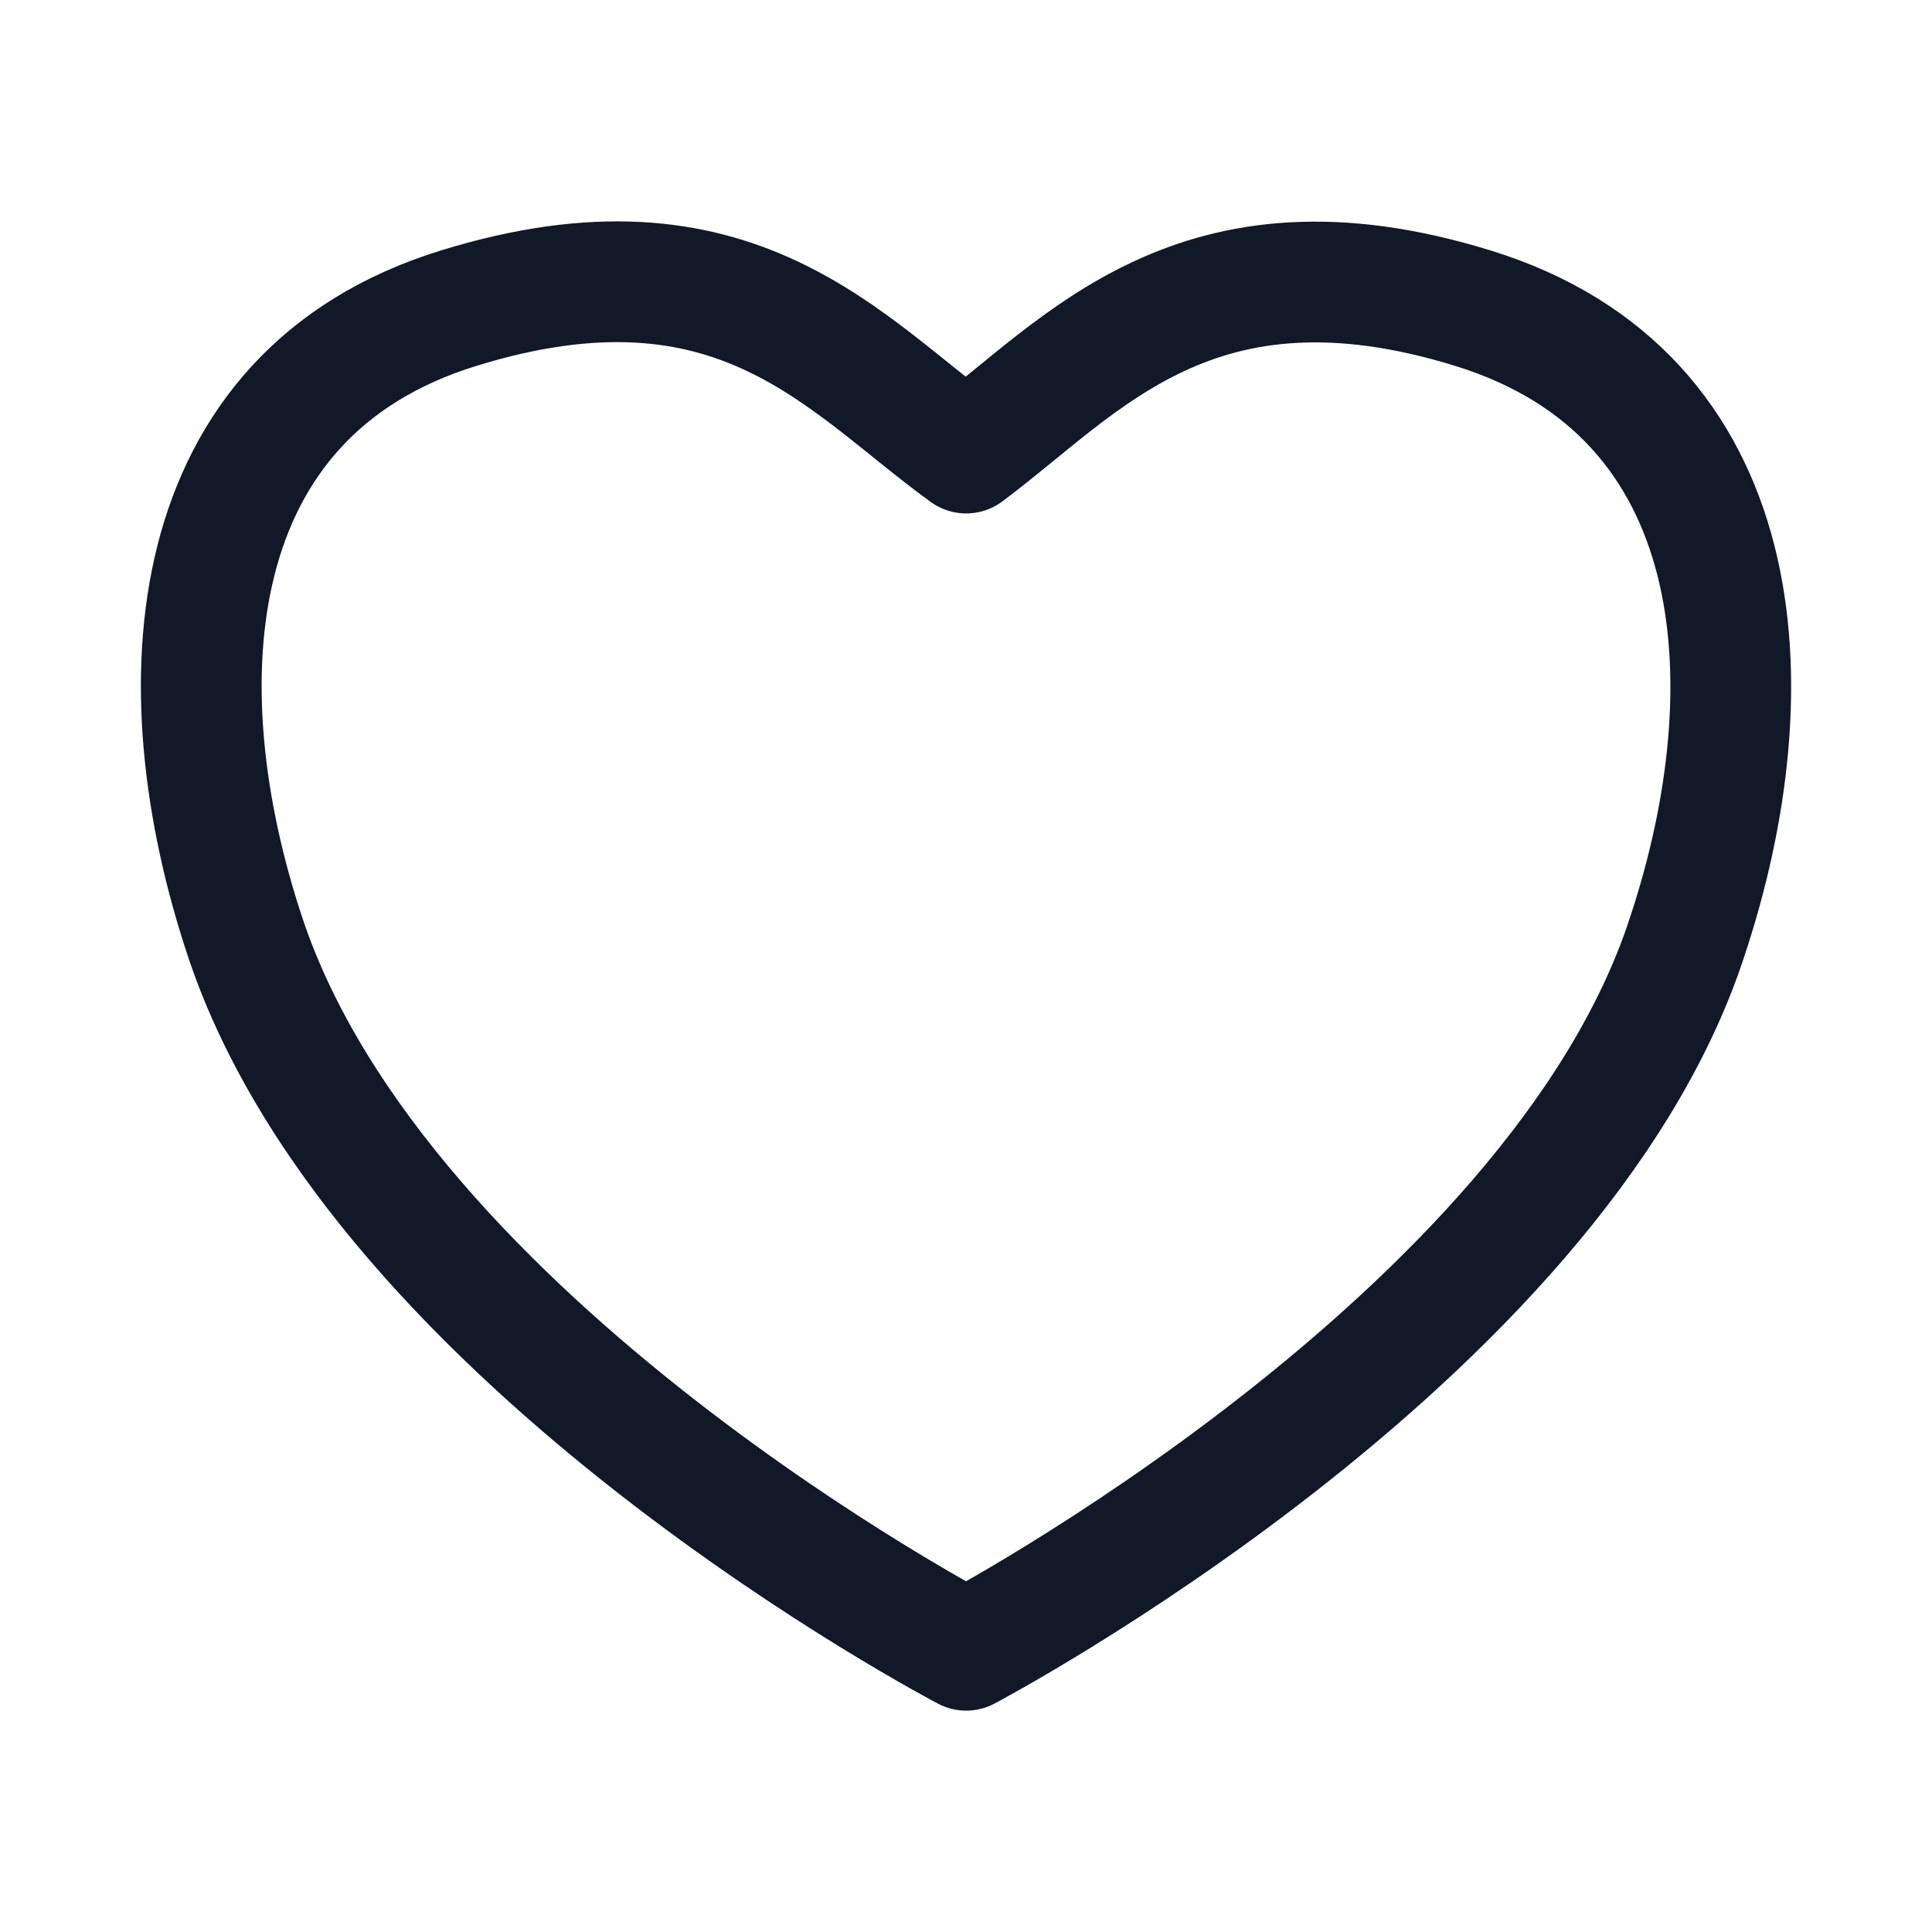 <svg width="24" height="24" viewBox="0 0 24 24" fill="none" xmlns="http://www.w3.org/2000/svg">
<mask id="mask0" mask-type="alpha" maskUnits="userSpaceOnUse" x="0" y="0" width="24" height="24">
<rect x="0.5" y="0.5" width="23" height="23" fill="white" stroke="#FCA5A5"/>
</mask>
<g mask="url(#mask0)">
<path fill-rule="evenodd" clip-rule="evenodd" d="M3.049 11.652C1.996 8.499 2.245 4.895 5.695 3.829C9.145 2.762 10.493 4.539 12.002 5.628C13.429 4.569 14.849 2.762 18.299 3.829C21.749 4.895 22.006 8.499 20.954 11.652C19.316 16.65 12.002 20.5 12.002 20.5C12.002 20.5 4.741 16.709 3.049 11.652Z" stroke="#111827" stroke-width="1.5" stroke-linecap="round" stroke-linejoin="round"/>
</g>
</svg>
